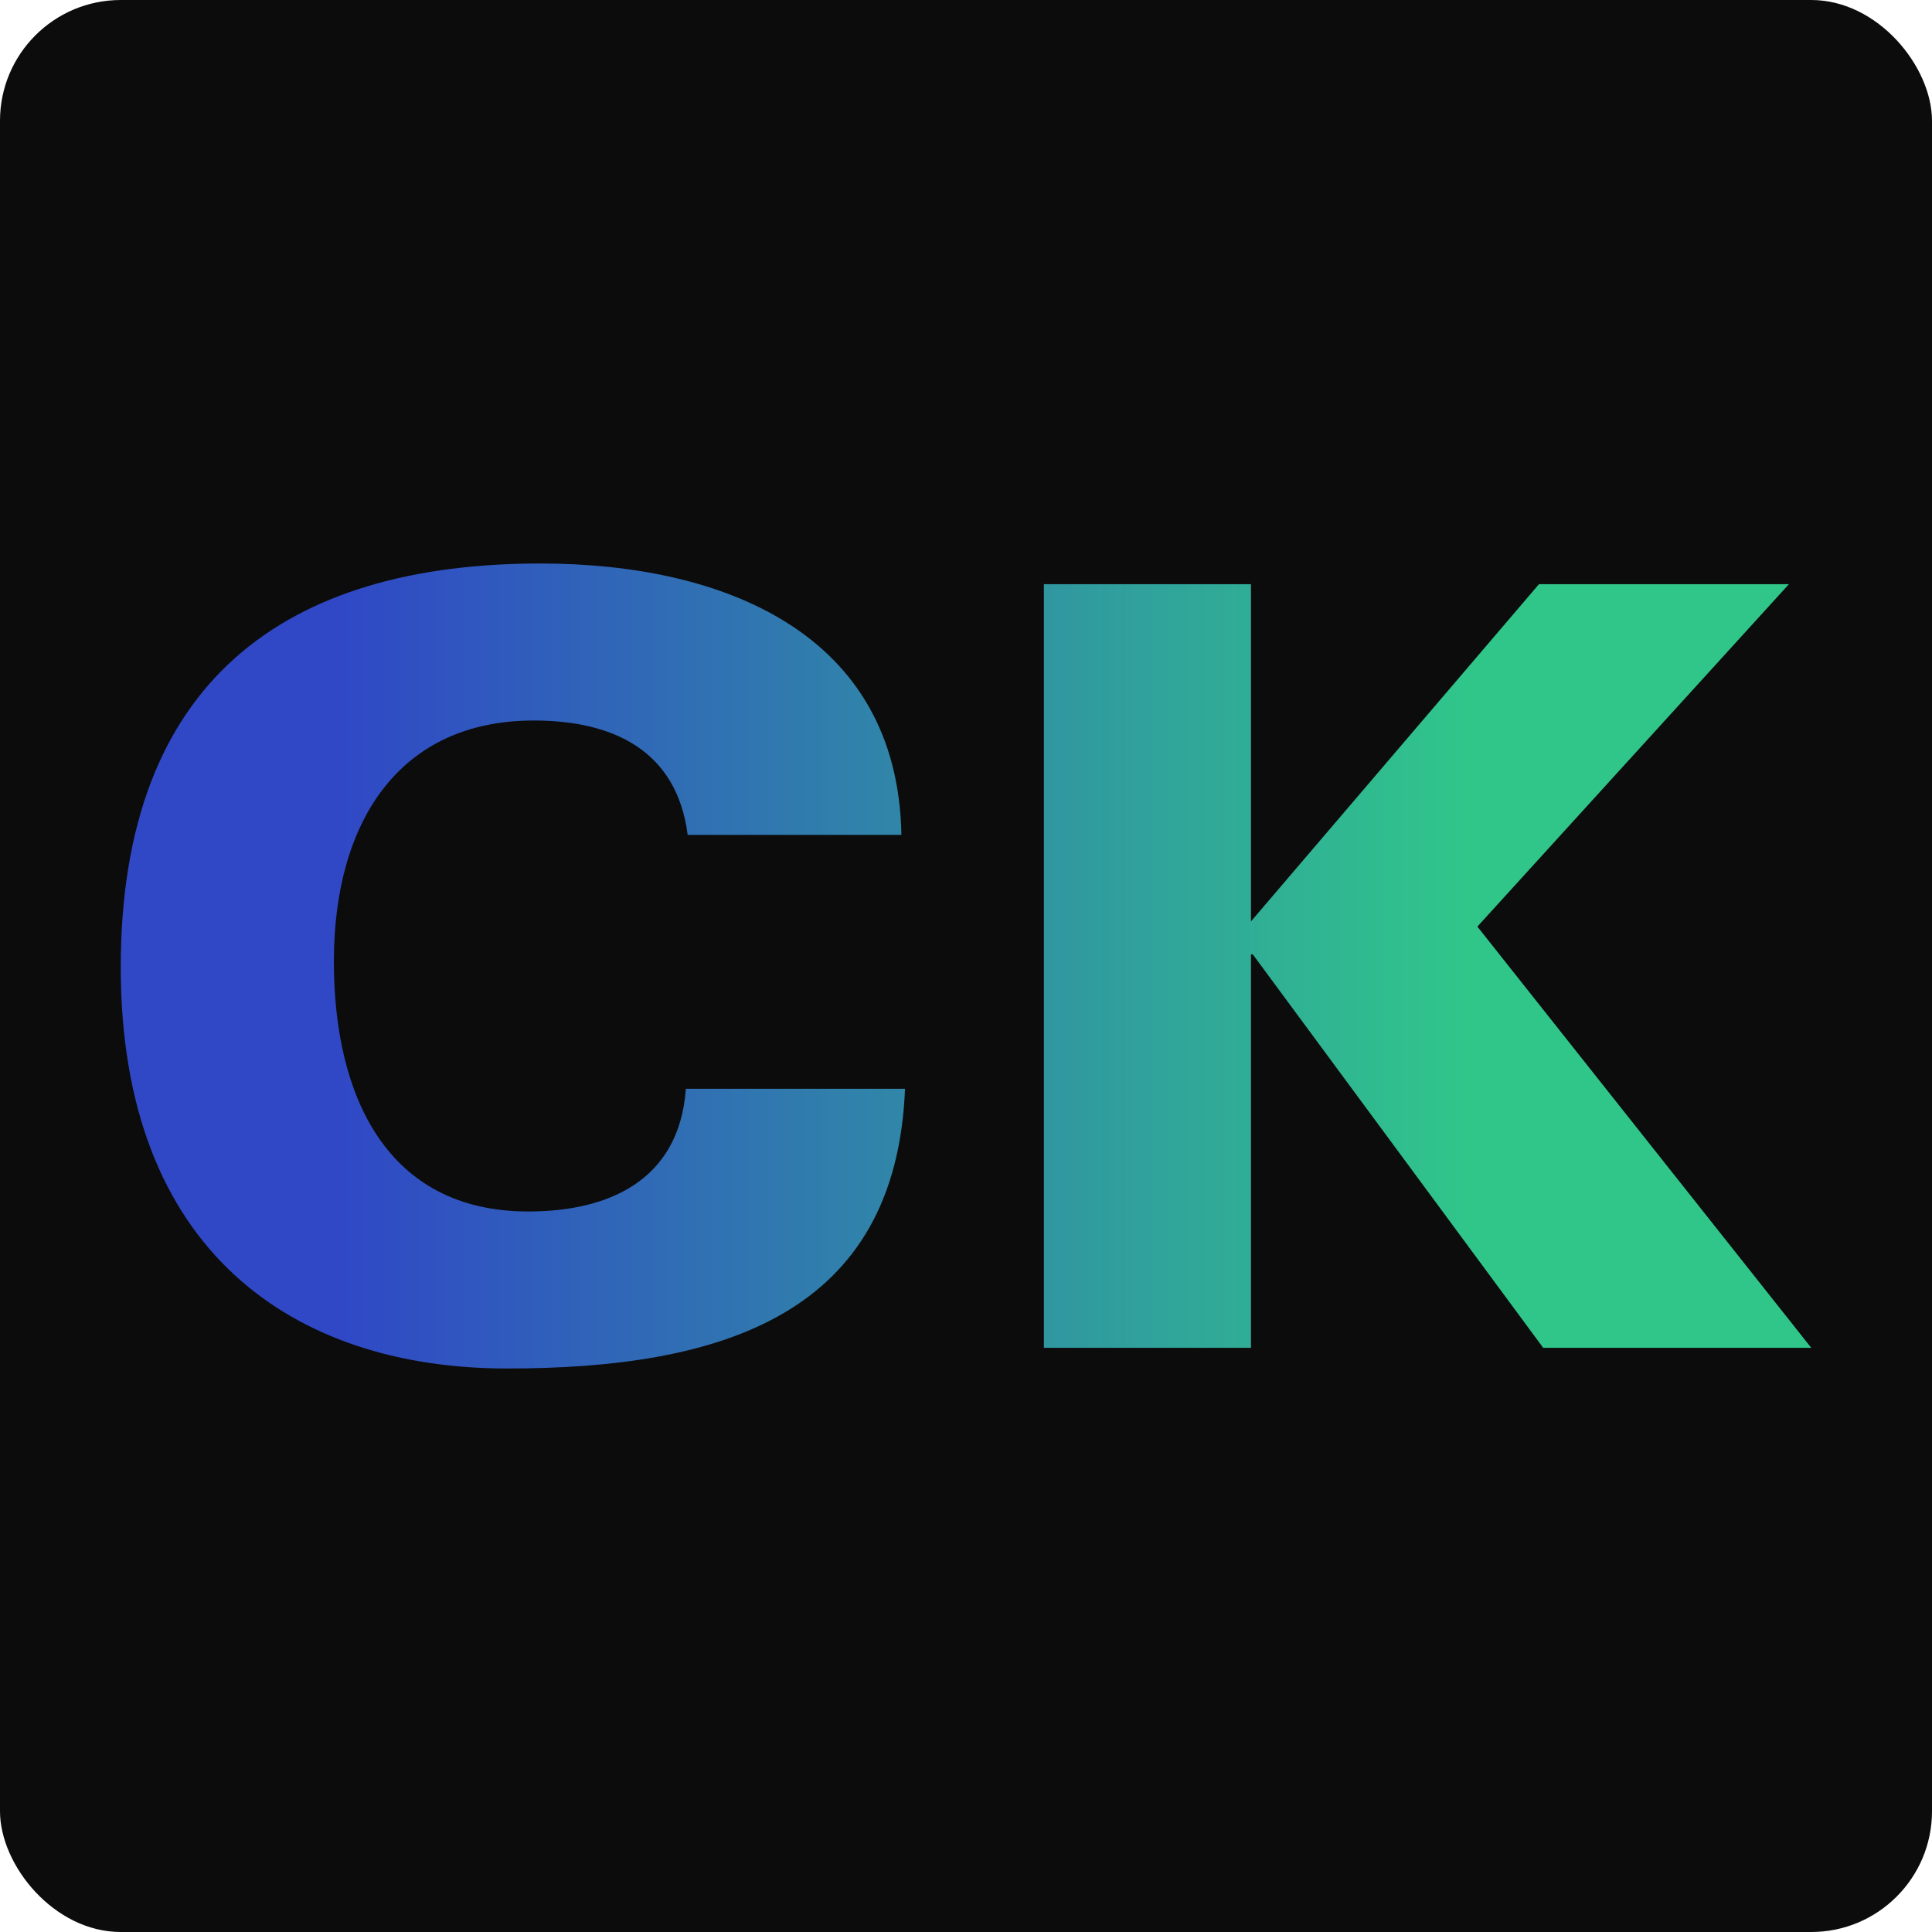<svg width="48" height="48" viewBox="0 0 48 48" fill="none" xmlns="http://www.w3.org/2000/svg">
    <rect width="48" height="48" rx="3" fill="#0C0C0C" />
    <path
        d="M22.395 20.742H17.085C16.815 18.639 15.225 17.901 13.26 17.901C9.915 17.901 8.295 20.421 8.295 23.888C8.295 27.258 9.63 30.099 13.125 30.099C15.075 30.099 16.875 29.361 17.04 27.05H22.485C22.26 32.652 17.955 34 12.6 34C7.305 34 3 31.095 3 24.032C3 16.905 7.11 14 13.425 14C17.955 14 22.305 15.717 22.395 20.742ZM25.935 33.486V14.514H31.08V22.892L38.235 14.514H44.445L36.705 23.021L45 33.486H38.34L31.125 23.711H31.08V33.486H25.935Z"
        fill="url(#paint0_linear_48_2)" />
    <defs>
        <linearGradient id="paint0_linear_48_2" x1="8.5" y1="23.631" x2="36.5" y2="23.631"
            gradientUnits="userSpaceOnUse">
            <stop stop-color="#3048C6" />
            <stop offset="1" stop-color="#30C68A" />
        </linearGradient>
    </defs>
</svg>